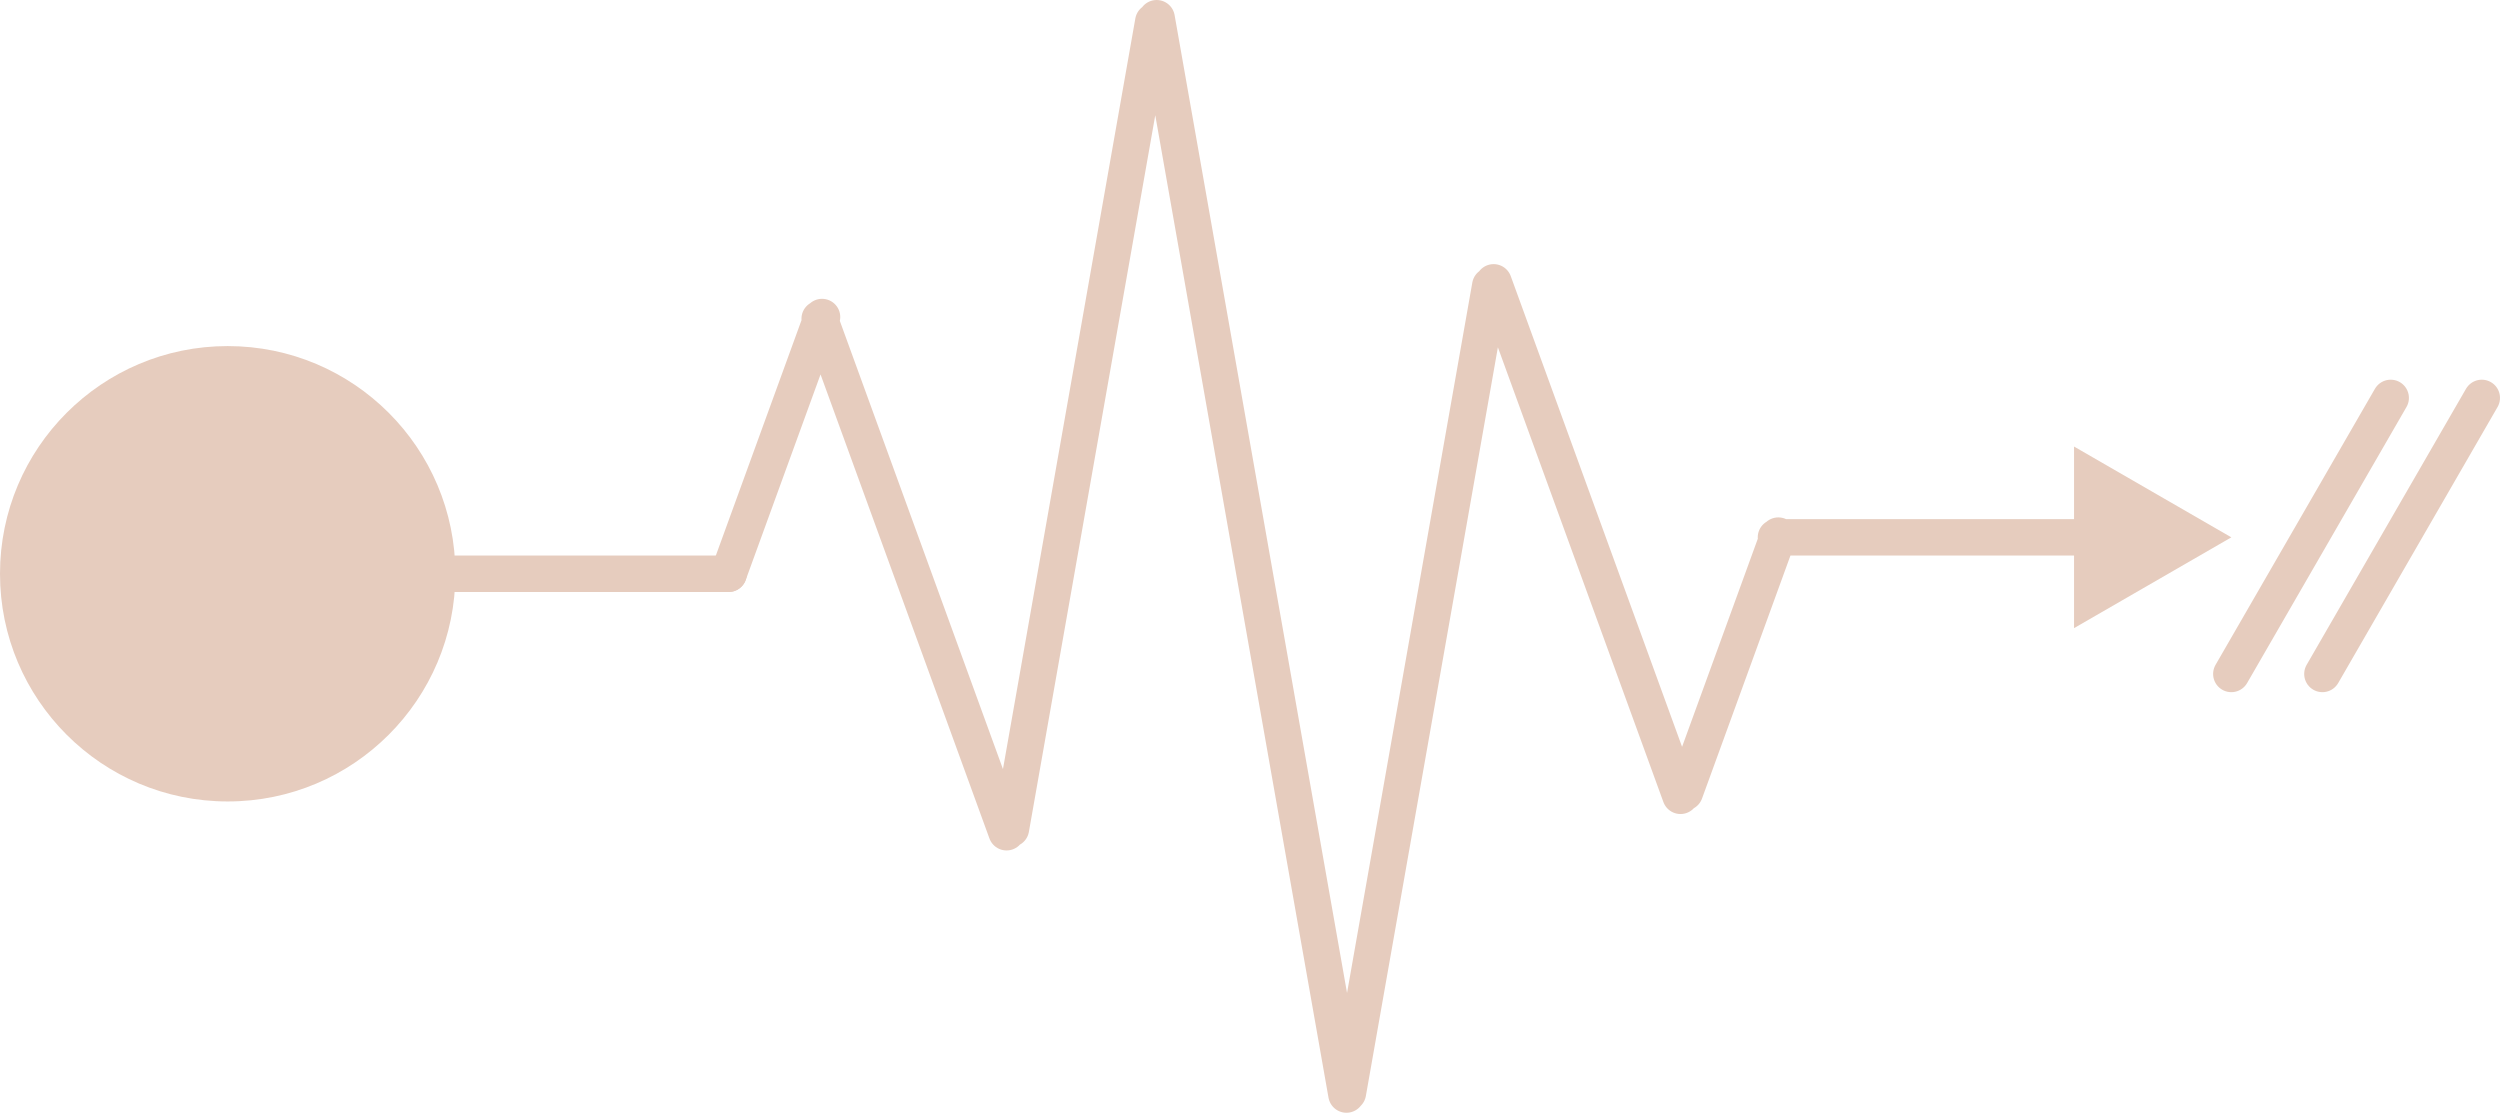 <svg id="Layer_1" data-name="Layer 1" xmlns="http://www.w3.org/2000/svg" viewBox="0 0 274.5 122.18"><defs><style>.cls-1{fill:#e6ccbe}.cls-4{fill:none;stroke:#e6ccbe;stroke-width:4px;stroke-linecap:round;stroke-linejoin:round}</style></defs><circle class="cls-1" cx="25" cy="63" r="25"/><path fill="none" d="M5 63h75"/><path class="cls-4" d="M80 63l10.26-28.19M90 35l20.52 56.38M111 91l15.63-88.63M127 2l20.84 118.18m.16-.18l15.63-88.63M164 31l20.52 56.38M185 87l10.26-28.19M195 59h35.65"/><path class="cls-1" d="M227.73 68.97L245 59l-17.27-9.97v19.94z"/><path class="cls-4" d="M245 74l17.5-30.31M255 74l17.5-30.31M80 63H25"/></svg>